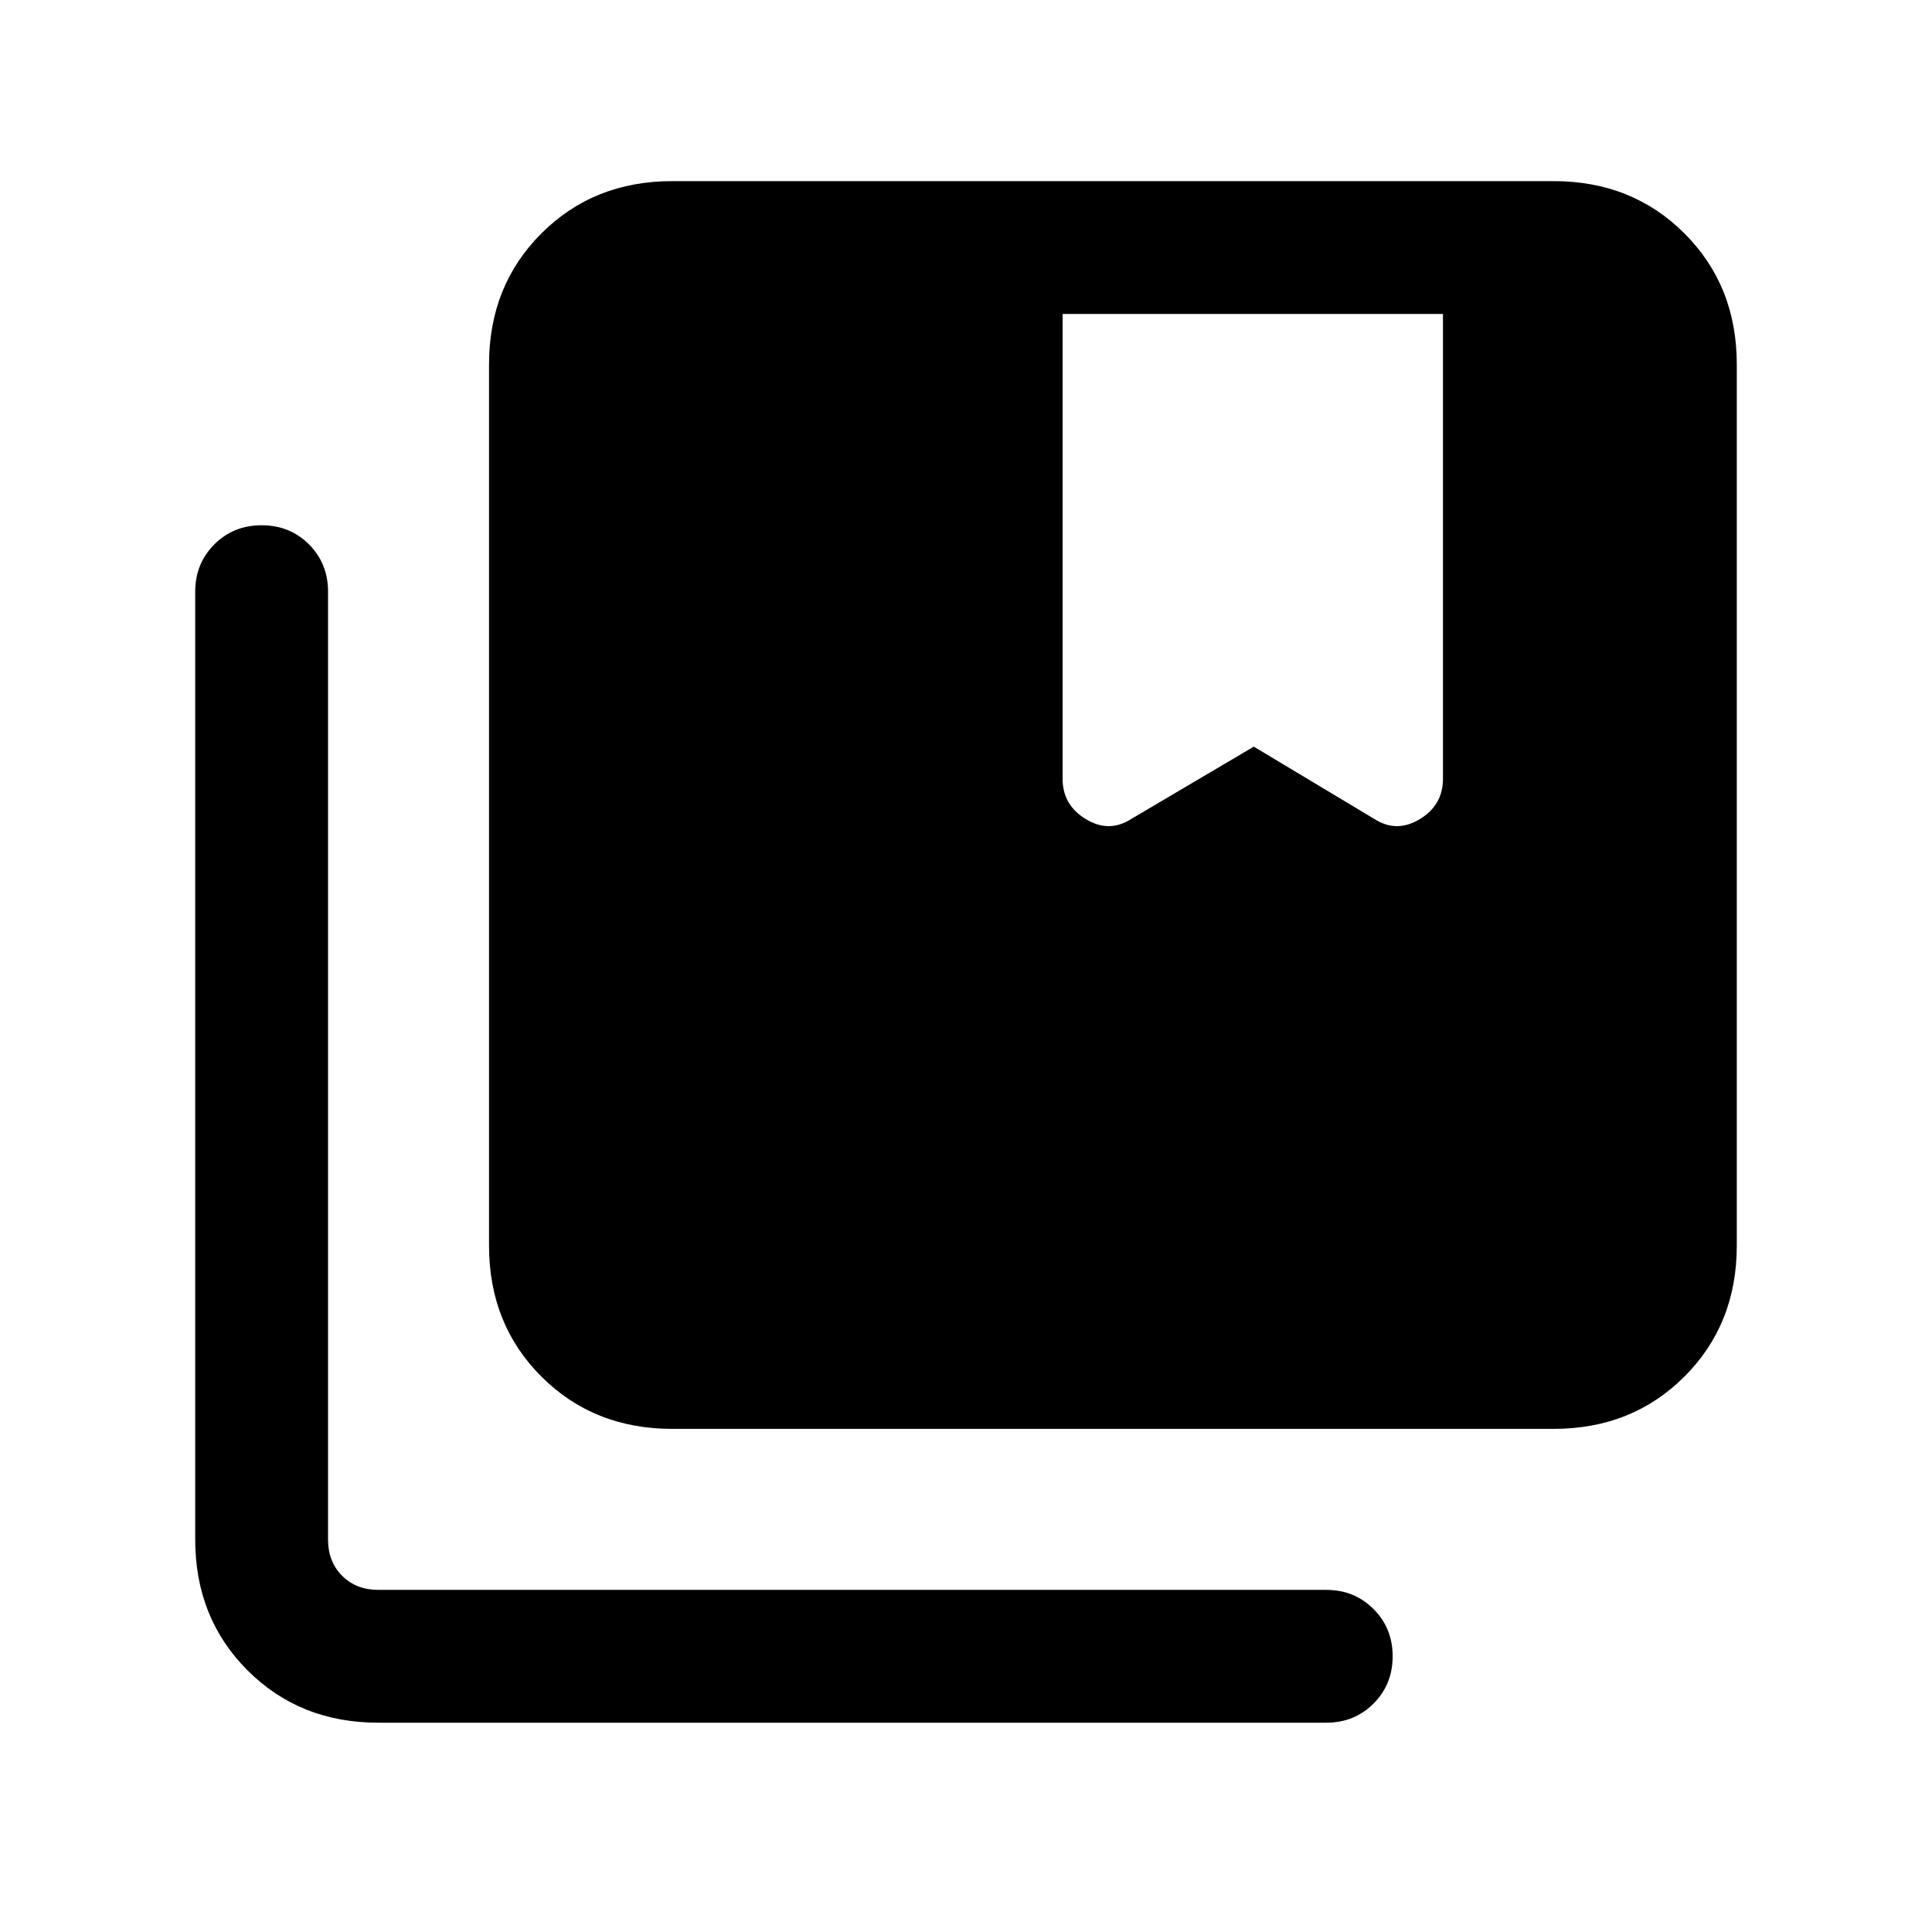 <svg xmlns="http://www.w3.org/2000/svg" height="24" width="24"><path d="m14.05 10.175 1.525-.9 1.5.9q.275.175.563 0 .287-.175.287-.5V3.9H13.2v5.775q0 .325.288.5.287.175.562 0Zm-5.7 7.575q-.975 0-1.625-.65t-.65-1.625V4.525q0-.975.65-1.625t1.625-.65H19.3q.975 0 1.625.65t.65 1.625v10.95q0 .975-.65 1.625t-1.625.65ZM4.7 21.4q-.975 0-1.625-.65t-.65-1.625V7.35q0-.35.238-.588.237-.237.587-.237t.588.237q.237.238.237.588v11.775q0 .275.175.45t.45.175h11.775q.35 0 .587.238.238.237.238.587t-.238.588q-.237.237-.587.237Z"/></svg>